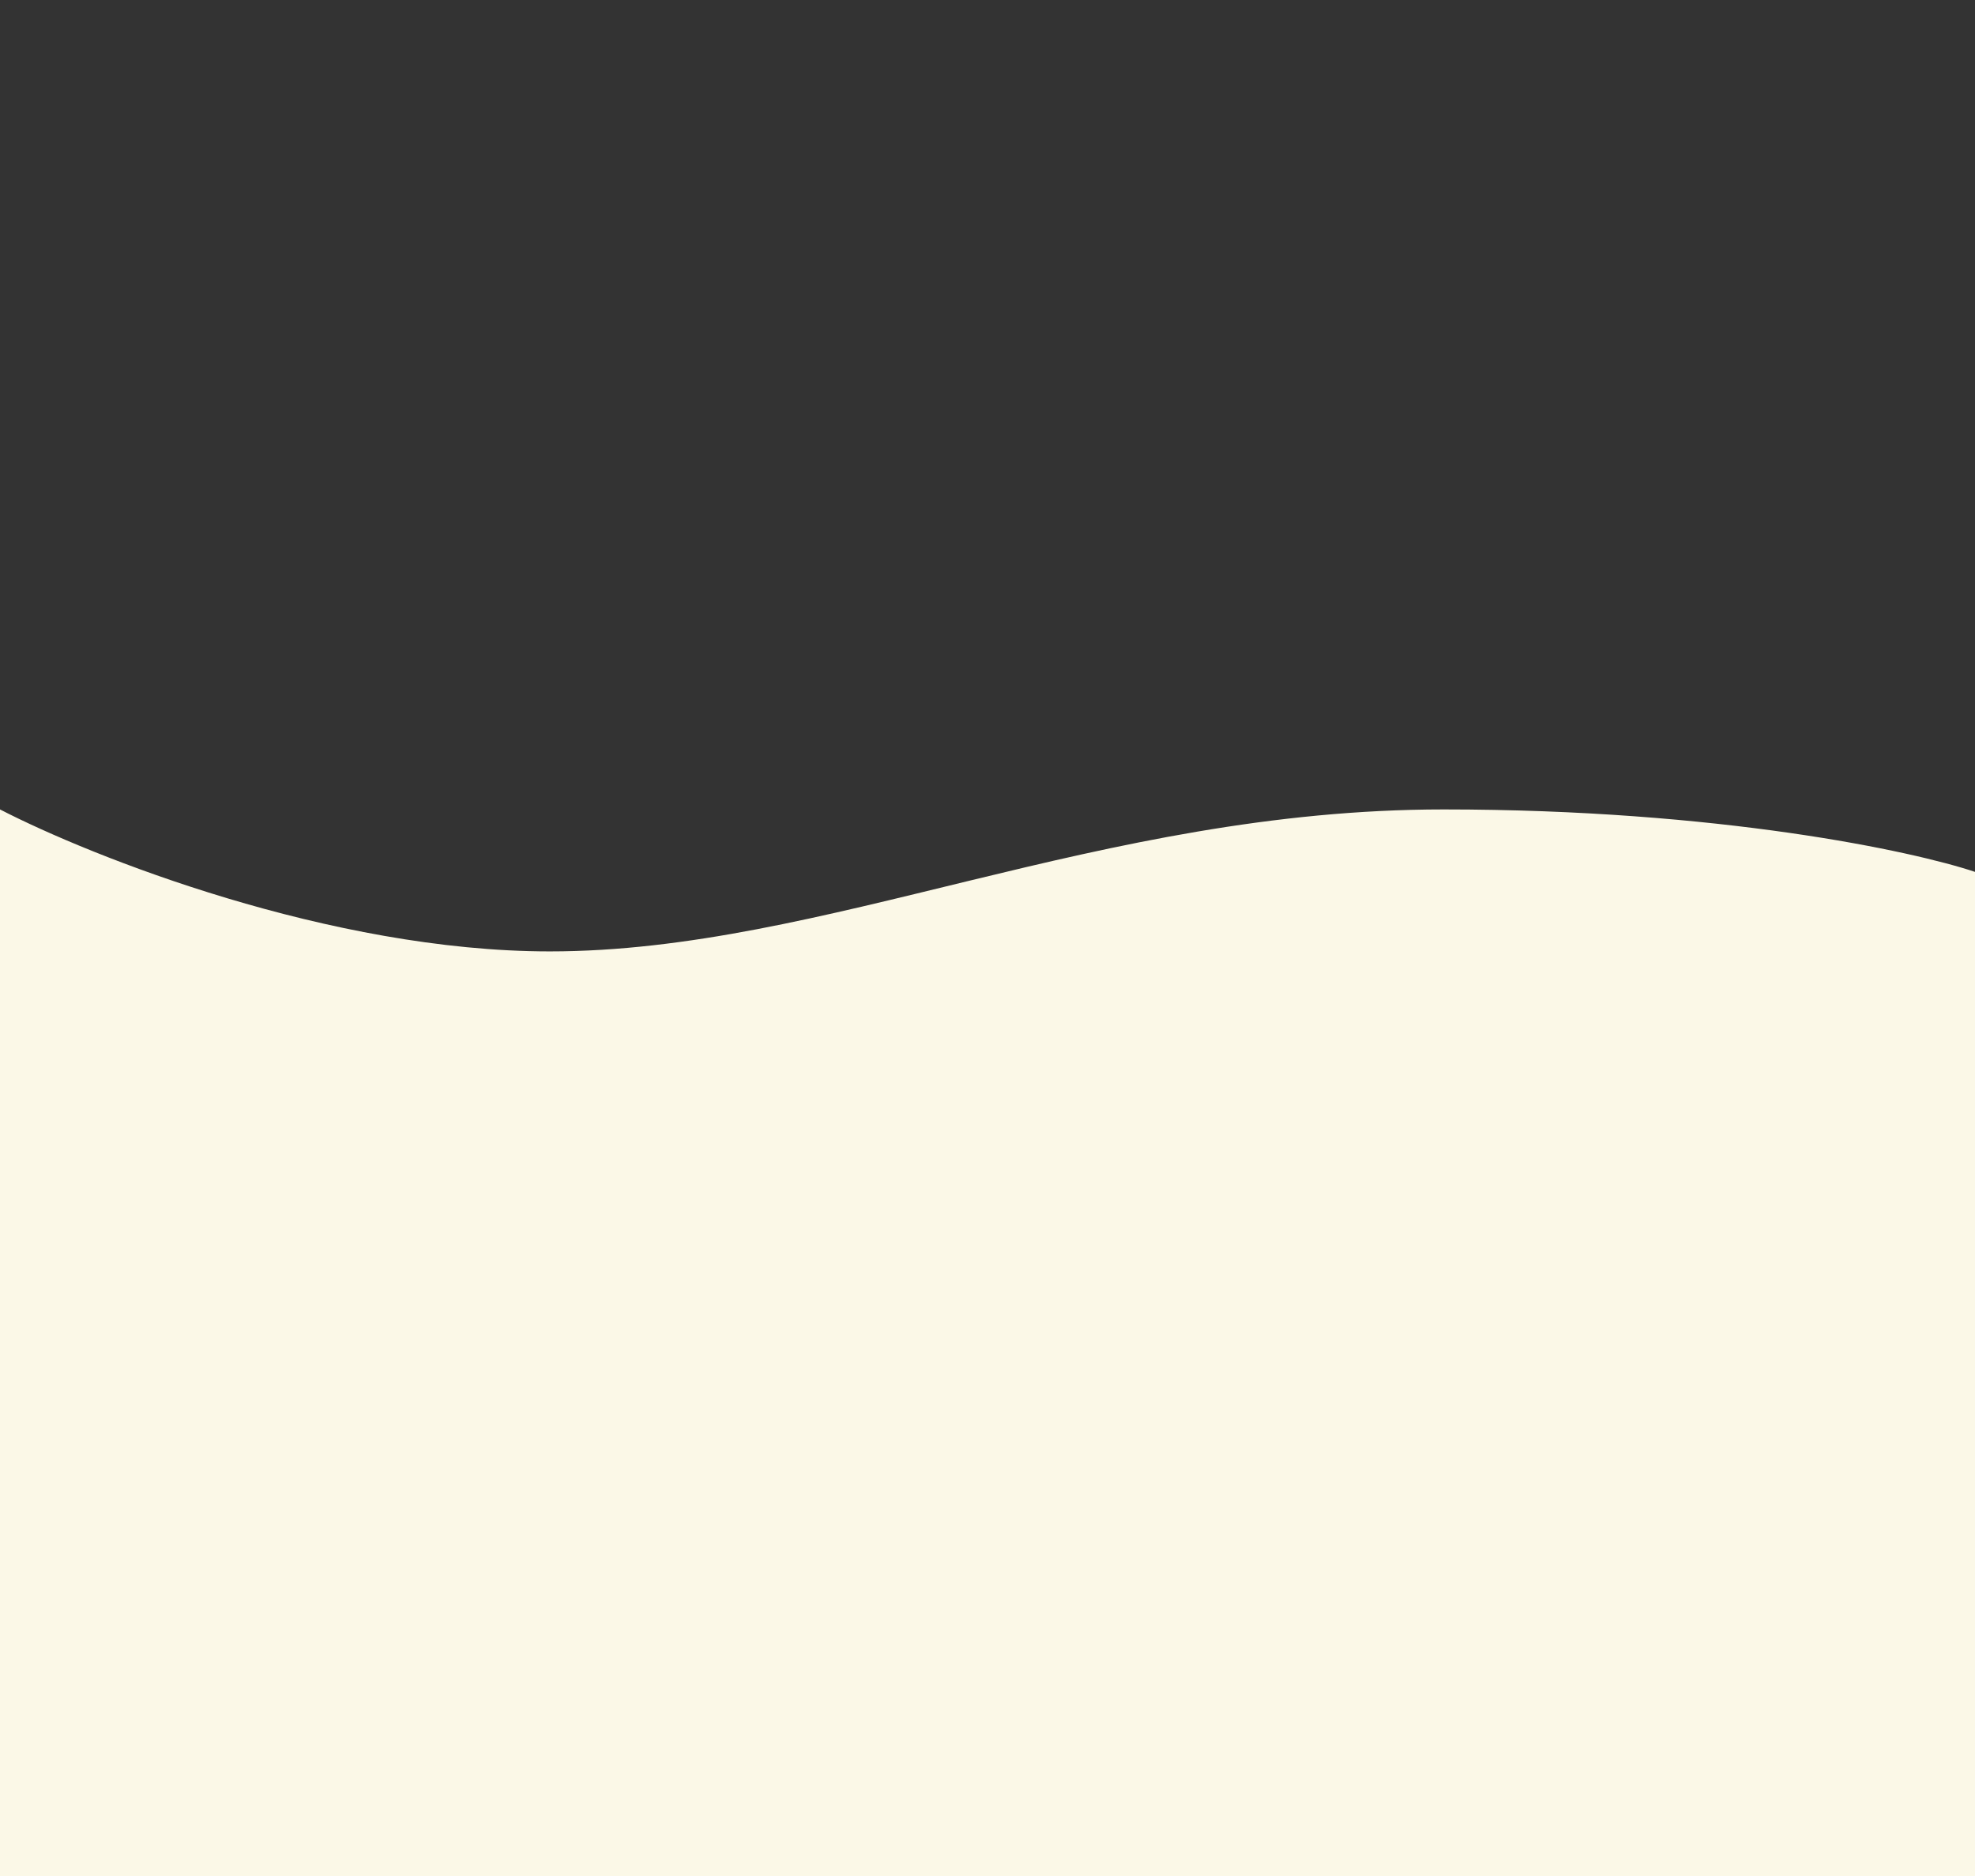 <svg width="1920" height="1824" viewBox="0 0 1920 1824" fill="none" xmlns="http://www.w3.org/2000/svg">
<rect x="0" y="0" width="1920" height="1824" fill="#333333" stroke="none"/>
<path d="M534.588 925.028C320.954 925.028 89.182 833.009 0 787V1824H1920V847.709C1859.43 827.473 1671.33 787 1403.48 787C1068.67 787 801.631 925.028 534.588 925.028Z" fill="#FBF8E7"/>
<mask id="mask0_2305_8" style="mask-type:alpha" maskUnits="userSpaceOnUse" x="0" y="0" width="1920" height="946">
<rect width="1920" height="946" fill="#D9D9D9"/>
</mask>
<g mask="url(#mask0_2305_8)">
</g>
</svg>
